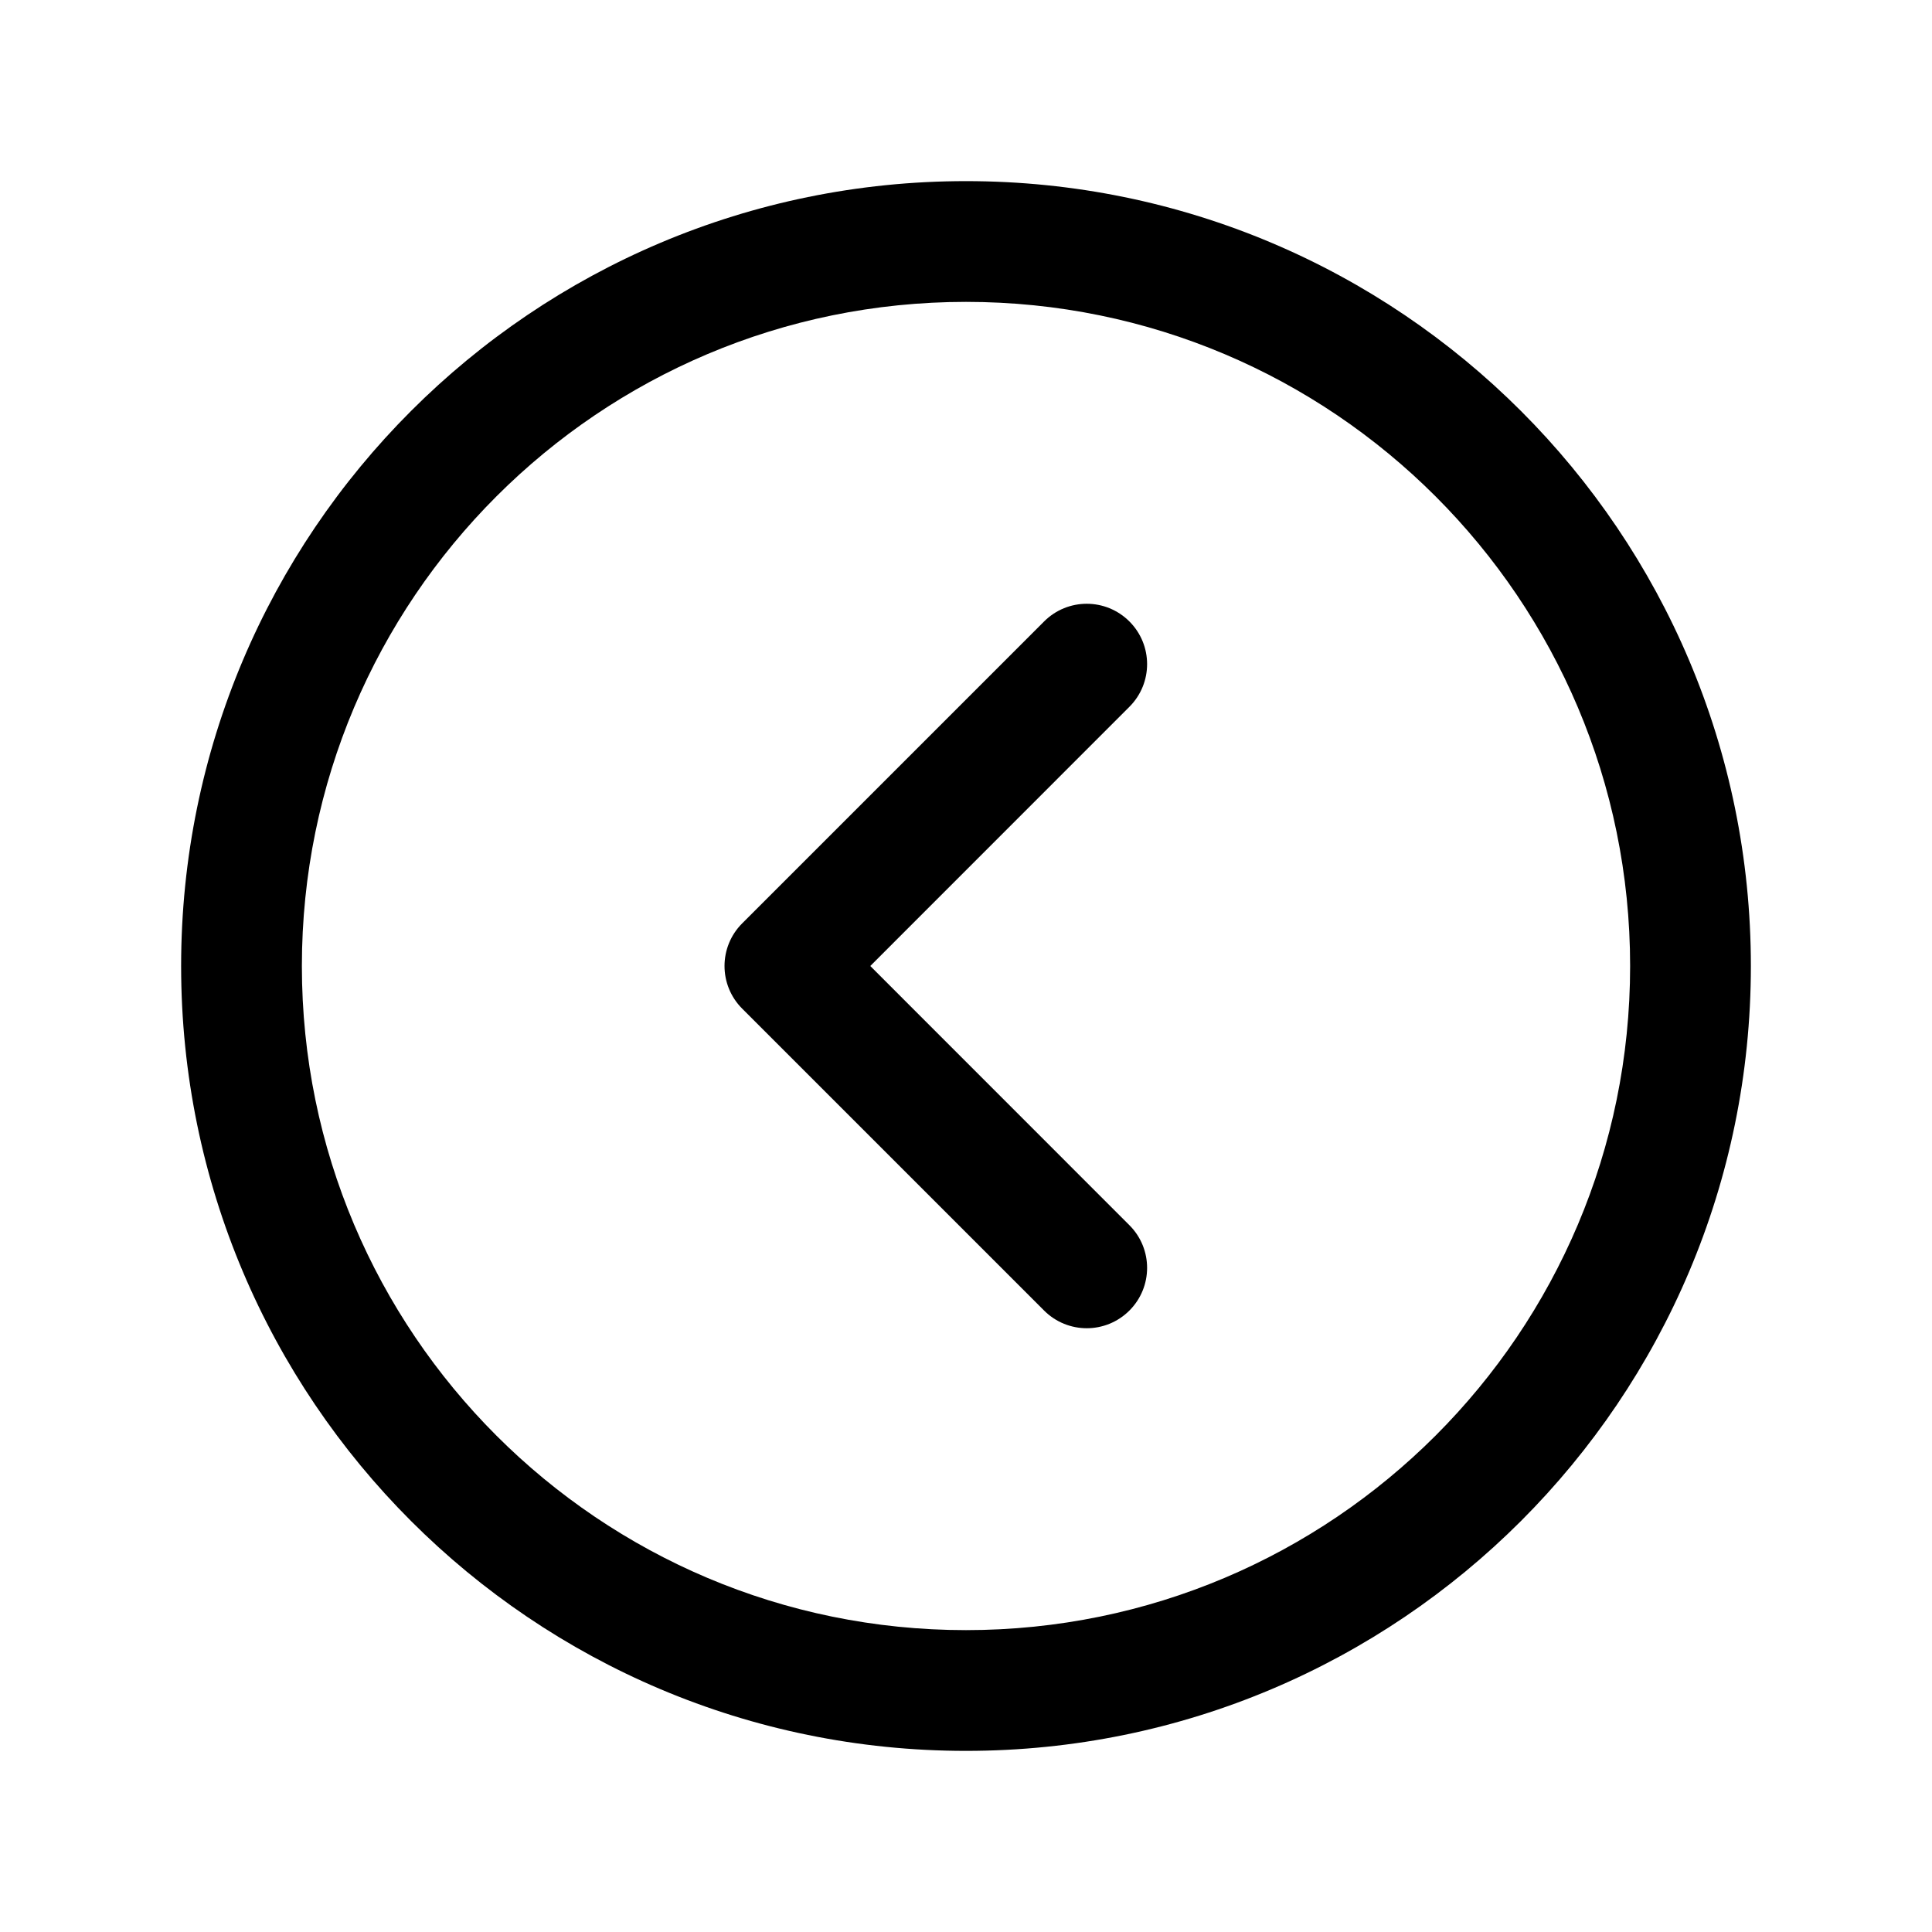 <svg width="24" height="24" viewBox="0 0 24 24" fill="none" xmlns="http://www.w3.org/2000/svg">
<path d="M14.03 8.78C14.323 8.487 14.323 8.013 14.03 7.72C13.737 7.427 13.263 7.427 12.97 7.72L9.22 11.47C8.927 11.763 8.927 12.237 9.22 12.53L12.97 16.28C13.263 16.573 13.737 16.573 14.03 16.28C14.323 15.987 14.323 15.513 14.03 15.22L10.811 12L14.03 8.78Z" fill="black"/>
<path fill-rule="evenodd" clip-rule="evenodd" d="M12 2.25C6.615 2.25 2.25 6.615 2.25 12C2.25 17.385 6.615 21.75 12 21.75C17.385 21.75 21.75 17.385 21.75 12C21.75 6.615 17.385 2.25 12 2.25ZM3.75 12C3.75 7.444 7.444 3.75 12 3.75C16.556 3.75 20.25 7.444 20.25 12C20.25 16.556 16.556 20.25 12 20.25C7.444 20.25 3.75 16.556 3.75 12Z" fill="black"/>
</svg>
